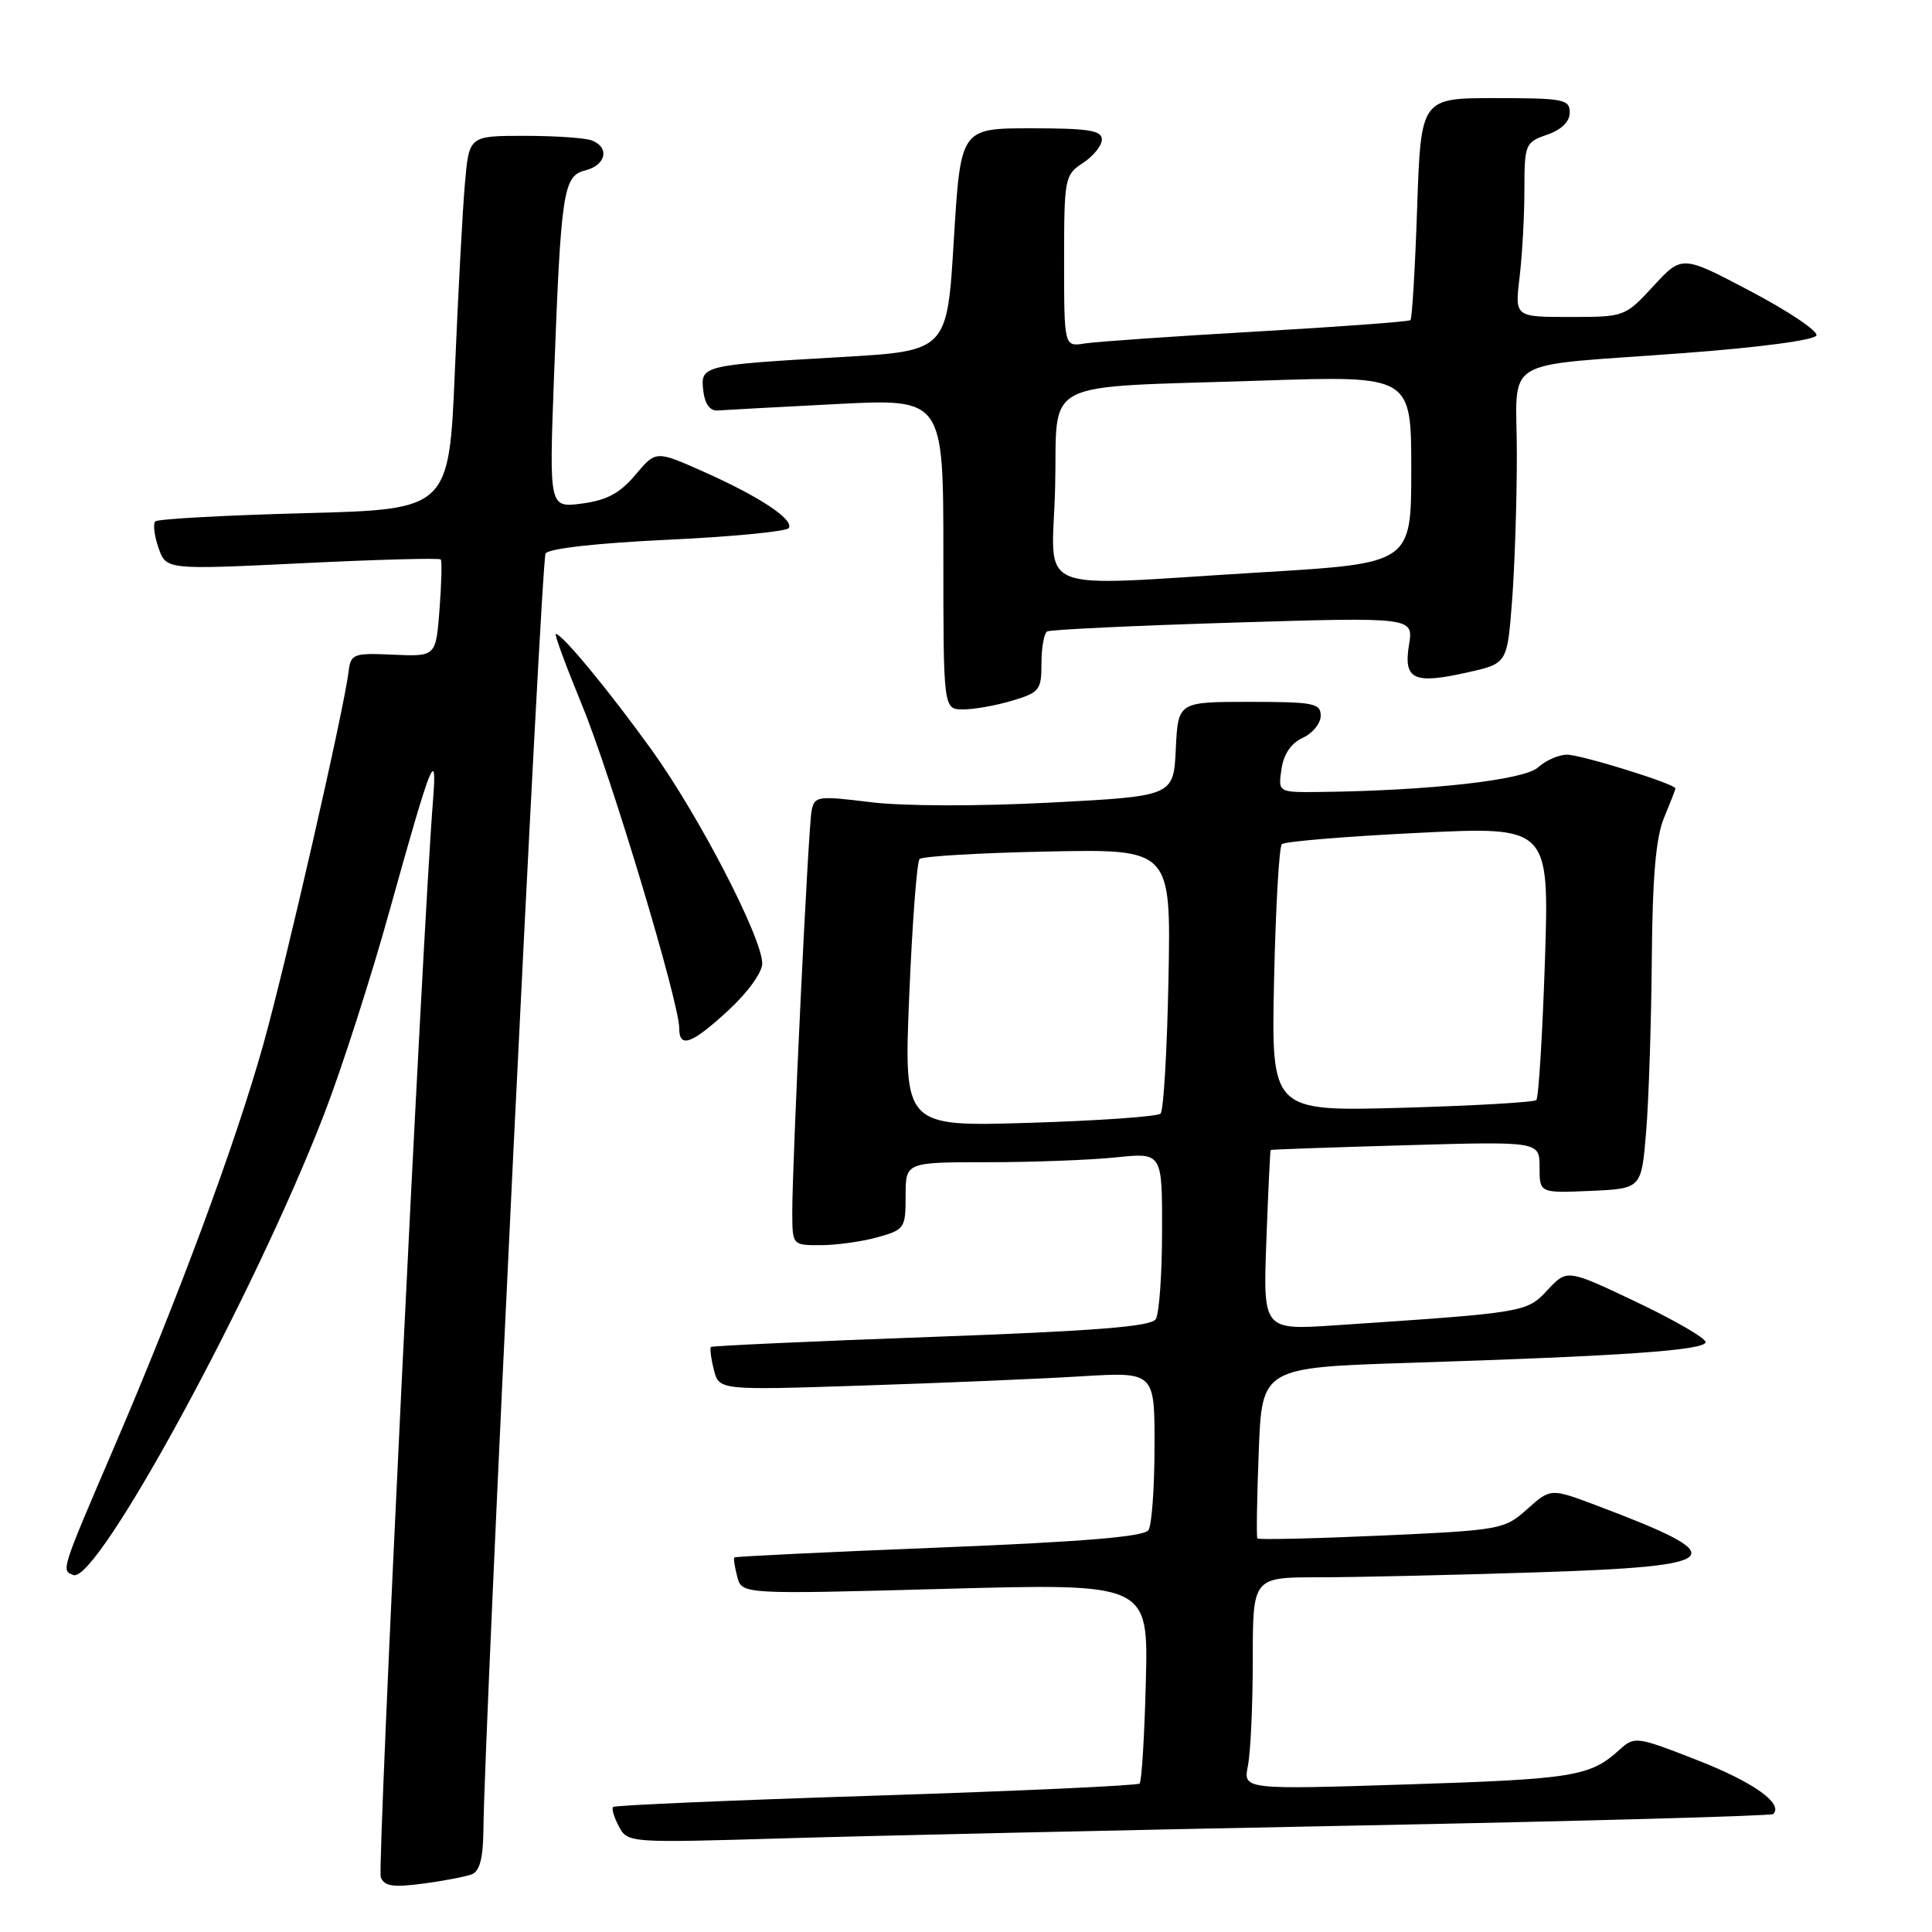 <?xml version="1.0" encoding="UTF-8" standalone="no"?>
<!DOCTYPE svg PUBLIC "-//W3C//DTD SVG 1.1//EN" "http://www.w3.org/Graphics/SVG/1.1/DTD/svg11.dtd" >
<svg xmlns="http://www.w3.org/2000/svg" xmlns:xlink="http://www.w3.org/1999/xlink" version="1.1" viewBox="0 0 256 256">
 <g >
 <path fill="currentColor"
d=" M 62.51 248.36 C 63.55 247.96 64.01 246.24 64.05 242.64 C 64.18 228.82 71.70 74.29 72.29 73.34 C 72.70 72.68 79.10 71.96 88.49 71.52 C 97.03 71.12 104.24 70.42 104.52 69.97 C 105.22 68.83 100.63 65.79 93.20 62.49 C 86.91 59.69 86.91 59.69 84.20 62.91 C 82.16 65.34 80.43 66.28 77.13 66.72 C 72.76 67.30 72.76 67.30 73.41 49.90 C 74.34 25.19 74.63 23.31 77.58 22.57 C 80.31 21.88 80.81 19.53 78.42 18.61 C 77.55 18.27 73.53 18.00 69.50 18.00 C 62.16 18.00 62.16 18.00 61.61 24.25 C 61.30 27.69 60.71 38.83 60.28 49.00 C 59.50 67.50 59.50 67.50 40.33 68.00 C 29.79 68.28 20.90 68.76 20.58 69.09 C 20.25 69.41 20.45 70.99 21.00 72.59 C 22.02 75.50 22.02 75.50 40.05 74.63 C 49.97 74.14 58.23 73.92 58.40 74.13 C 58.58 74.33 58.50 77.31 58.24 80.75 C 57.76 87.00 57.76 87.00 52.13 86.75 C 46.80 86.51 46.48 86.63 46.19 89.00 C 45.54 94.23 37.82 127.97 34.86 138.50 C 31.21 151.50 23.64 171.94 15.10 191.81 C 8.05 208.24 8.09 208.10 9.73 208.70 C 12.88 209.86 33.72 171.54 42.95 147.63 C 45.26 141.66 49.17 129.51 51.63 120.63 C 57.14 100.84 57.95 98.77 57.38 106.00 C 55.97 123.71 49.97 247.47 50.45 248.73 C 50.92 249.94 52.06 250.12 56.03 249.59 C 58.78 249.23 61.69 248.67 62.51 248.36 Z  M 179.50 241.90 C 209.75 241.31 234.71 240.62 234.96 240.37 C 236.35 238.99 232.32 236.13 224.95 233.25 C 216.78 230.06 216.59 230.04 214.56 231.88 C 210.71 235.38 208.51 235.74 186.61 236.44 C 164.72 237.14 164.72 237.14 165.36 233.95 C 165.71 232.19 166.00 225.86 166.00 219.88 C 166.00 209.00 166.00 209.00 174.75 209.00 C 179.56 209.00 192.61 208.70 203.75 208.34 C 228.85 207.53 229.87 206.38 211.60 199.50 C 205.47 197.19 205.47 197.19 202.37 199.96 C 199.34 202.67 198.89 202.75 183.07 203.47 C 174.16 203.87 166.75 204.04 166.61 203.85 C 166.47 203.66 166.55 198.48 166.79 192.36 C 167.21 181.21 167.21 181.21 186.86 180.58 C 215.08 179.68 226.00 178.92 226.00 177.83 C 226.00 177.31 221.87 174.92 216.83 172.52 C 207.65 168.16 207.65 168.16 205.06 170.93 C 202.29 173.91 202.21 173.92 176.93 175.61 C 167.36 176.25 167.36 176.25 167.80 164.37 C 168.04 157.84 168.30 152.45 168.37 152.38 C 168.44 152.31 176.49 152.03 186.25 151.75 C 204.00 151.24 204.00 151.24 204.00 154.67 C 204.00 158.09 204.00 158.09 210.75 157.80 C 217.50 157.50 217.50 157.50 218.12 150.00 C 218.46 145.88 218.80 135.62 218.87 127.22 C 218.96 116.14 219.41 110.95 220.50 108.35 C 221.32 106.37 222.00 104.63 222.00 104.47 C 222.00 103.88 209.53 100.00 207.63 100.00 C 206.55 100.00 204.82 100.76 203.79 101.69 C 201.95 103.36 189.38 104.77 174.92 104.94 C 169.35 105.00 169.35 105.00 169.80 101.92 C 170.09 99.92 171.08 98.47 172.63 97.76 C 173.93 97.17 175.00 95.85 175.00 94.84 C 175.00 93.18 174.06 93.00 165.55 93.00 C 156.10 93.00 156.10 93.00 155.80 99.25 C 155.50 105.50 155.50 105.50 139.13 106.35 C 129.56 106.85 119.67 106.83 115.35 106.29 C 108.31 105.43 107.92 105.48 107.54 107.44 C 107.09 109.77 104.96 154.21 104.98 160.75 C 105.00 164.99 105.01 165.00 108.75 164.99 C 110.81 164.99 114.19 164.52 116.25 163.95 C 119.87 162.94 120.00 162.75 120.00 158.45 C 120.00 154.00 120.00 154.00 130.85 154.00 C 136.82 154.00 144.47 153.71 147.85 153.36 C 154.00 152.72 154.00 152.72 153.98 163.11 C 153.98 168.82 153.60 174.09 153.14 174.80 C 152.52 175.78 145.13 176.36 123.41 177.15 C 107.51 177.73 94.37 178.33 94.20 178.48 C 94.04 178.64 94.21 179.99 94.59 181.49 C 95.27 184.22 95.27 184.22 114.39 183.59 C 124.90 183.25 137.89 182.70 143.25 182.37 C 153.00 181.78 153.00 181.78 152.98 191.64 C 152.98 197.06 152.62 202.06 152.18 202.74 C 151.62 203.62 143.74 204.28 124.46 205.06 C 109.65 205.65 97.42 206.24 97.30 206.37 C 97.18 206.49 97.35 207.64 97.69 208.92 C 98.30 211.26 98.30 211.26 125.23 210.53 C 152.16 209.80 152.16 209.80 151.83 222.82 C 151.65 229.98 151.28 236.06 151.00 236.33 C 150.72 236.60 135.01 237.32 116.07 237.93 C 97.13 238.53 81.46 239.21 81.24 239.43 C 81.02 239.65 81.36 240.81 82.01 242.02 C 83.17 244.19 83.31 244.20 103.84 243.59 C 115.20 243.25 149.25 242.49 179.50 241.90 Z  M 96.52 133.87 C 99.06 131.53 101.00 128.85 101.00 127.67 C 101.00 124.27 92.62 108.09 86.35 99.37 C 80.67 91.49 74.49 84.00 73.65 84.00 C 73.42 84.00 74.99 88.24 77.12 93.43 C 80.95 102.71 90.00 132.82 90.00 136.24 C 90.00 138.96 91.65 138.36 96.52 133.87 Z  M 134.13 92.84 C 137.74 91.76 138.00 91.43 138.00 87.90 C 138.00 85.82 138.34 83.92 138.75 83.67 C 139.16 83.43 150.25 82.90 163.40 82.50 C 187.30 81.77 187.30 81.77 186.70 85.44 C 185.95 90.06 187.31 90.70 194.44 89.10 C 199.71 87.92 199.71 87.92 200.35 79.71 C 200.70 75.19 200.99 66.45 200.99 60.27 C 201.00 46.99 198.30 48.65 222.92 46.80 C 233.19 46.04 240.49 45.06 240.69 44.44 C 240.88 43.85 236.95 41.22 231.96 38.59 C 222.88 33.80 222.88 33.80 219.09 37.90 C 215.33 41.98 215.27 42.00 208.01 42.00 C 200.72 42.00 200.72 42.00 201.35 36.75 C 201.70 33.86 201.99 28.66 201.99 25.20 C 202.00 19.10 202.10 18.86 205.00 17.85 C 206.92 17.18 208.00 16.12 208.00 14.90 C 208.00 13.16 207.16 13.00 198.14 13.00 C 188.28 13.00 188.28 13.00 187.78 27.52 C 187.51 35.51 187.11 42.21 186.89 42.42 C 186.68 42.62 177.50 43.30 166.50 43.93 C 155.50 44.56 145.26 45.27 143.75 45.51 C 141.00 45.95 141.00 45.95 141.00 34.59 C 141.00 23.58 141.08 23.18 143.50 21.59 C 144.88 20.69 146.00 19.29 146.00 18.48 C 146.00 17.28 144.23 17.00 136.64 17.00 C 127.29 17.00 127.29 17.00 126.39 31.75 C 125.50 46.50 125.50 46.50 111.50 47.31 C 92.99 48.38 92.80 48.43 93.19 51.78 C 93.39 53.54 94.07 54.46 95.10 54.39 C 95.98 54.32 103.07 53.94 110.85 53.54 C 125.00 52.81 125.00 52.81 125.00 73.41 C 125.00 94.00 125.00 94.00 127.63 94.00 C 129.08 94.00 132.01 93.48 134.13 92.84 Z  M 120.48 131.89 C 120.88 122.33 121.49 114.20 121.85 113.83 C 122.21 113.46 129.85 113.01 138.83 112.83 C 155.16 112.50 155.16 112.50 154.83 129.67 C 154.65 139.11 154.18 147.16 153.78 147.56 C 153.38 147.95 145.56 148.50 136.41 148.78 C 119.76 149.29 119.76 149.29 120.48 131.89 Z  M 168.82 129.88 C 169.03 120.32 169.49 112.21 169.85 111.86 C 170.21 111.50 178.33 110.83 187.90 110.36 C 205.29 109.50 205.29 109.50 204.71 127.36 C 204.38 137.18 203.87 145.46 203.57 145.76 C 203.27 146.06 195.24 146.52 185.73 146.79 C 168.45 147.26 168.45 147.26 168.82 129.88 Z  M 139.81 64.58 C 140.17 49.92 137.24 51.43 167.25 50.43 C 187.00 49.78 187.00 49.78 187.00 62.21 C 187.00 74.64 187.00 74.64 167.25 75.83 C 136.07 77.70 139.45 79.09 139.81 64.58 Z "/>
</g>
</svg>